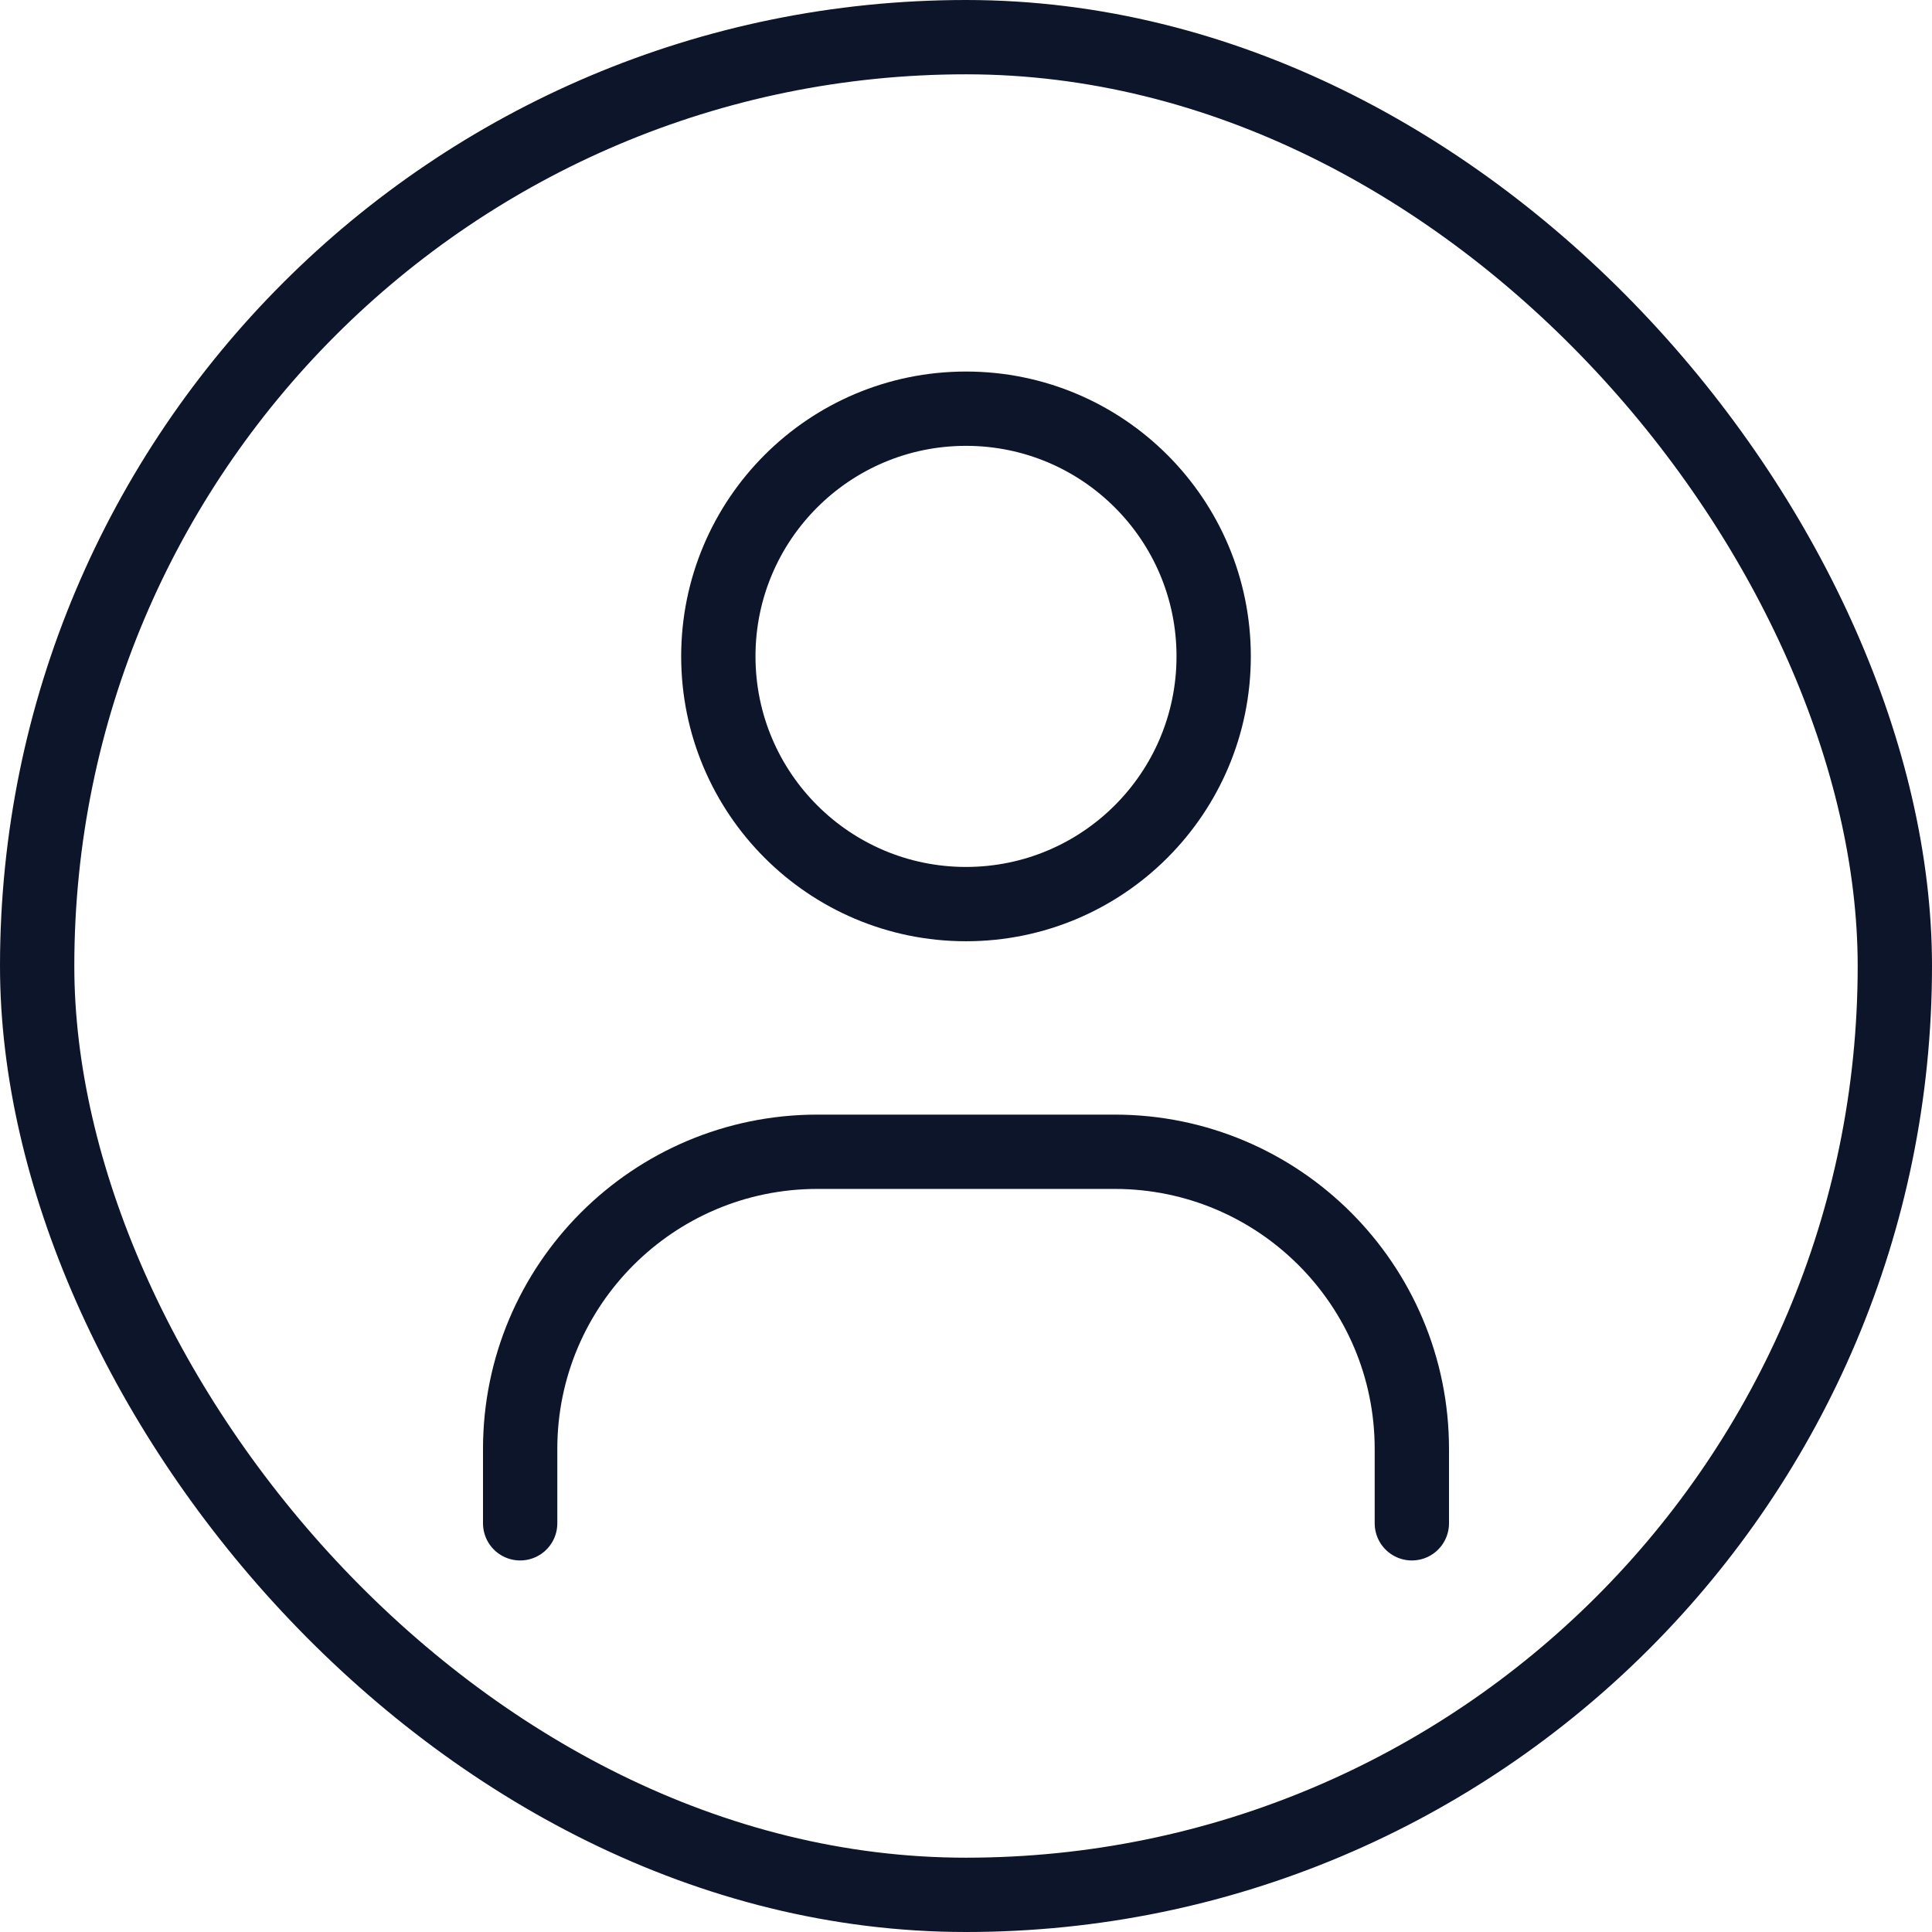 <svg width="26" height="26" viewBox="0 0 26 26" fill="none" xmlns="http://www.w3.org/2000/svg">
<rect x="0.5" y="0.5" width="25" height="25" rx="12.5" stroke="#0D152B"/>
<path d="M7 20.5V19.5C7 17.291 8.791 15.5 11 15.5H15C17.209 15.5 19 17.291 19 19.5V20.5" stroke="#0D152B" stroke-linecap="round" stroke-linejoin="round"/>
<path d="M13 12.167C14.841 12.167 16.333 10.674 16.333 8.833C16.333 6.992 14.841 5.5 13 5.5C11.159 5.5 9.667 6.992 9.667 8.833C9.667 10.674 11.159 12.167 13 12.167Z" stroke="#0D152B" stroke-linecap="round" stroke-linejoin="round"/>
</svg>
